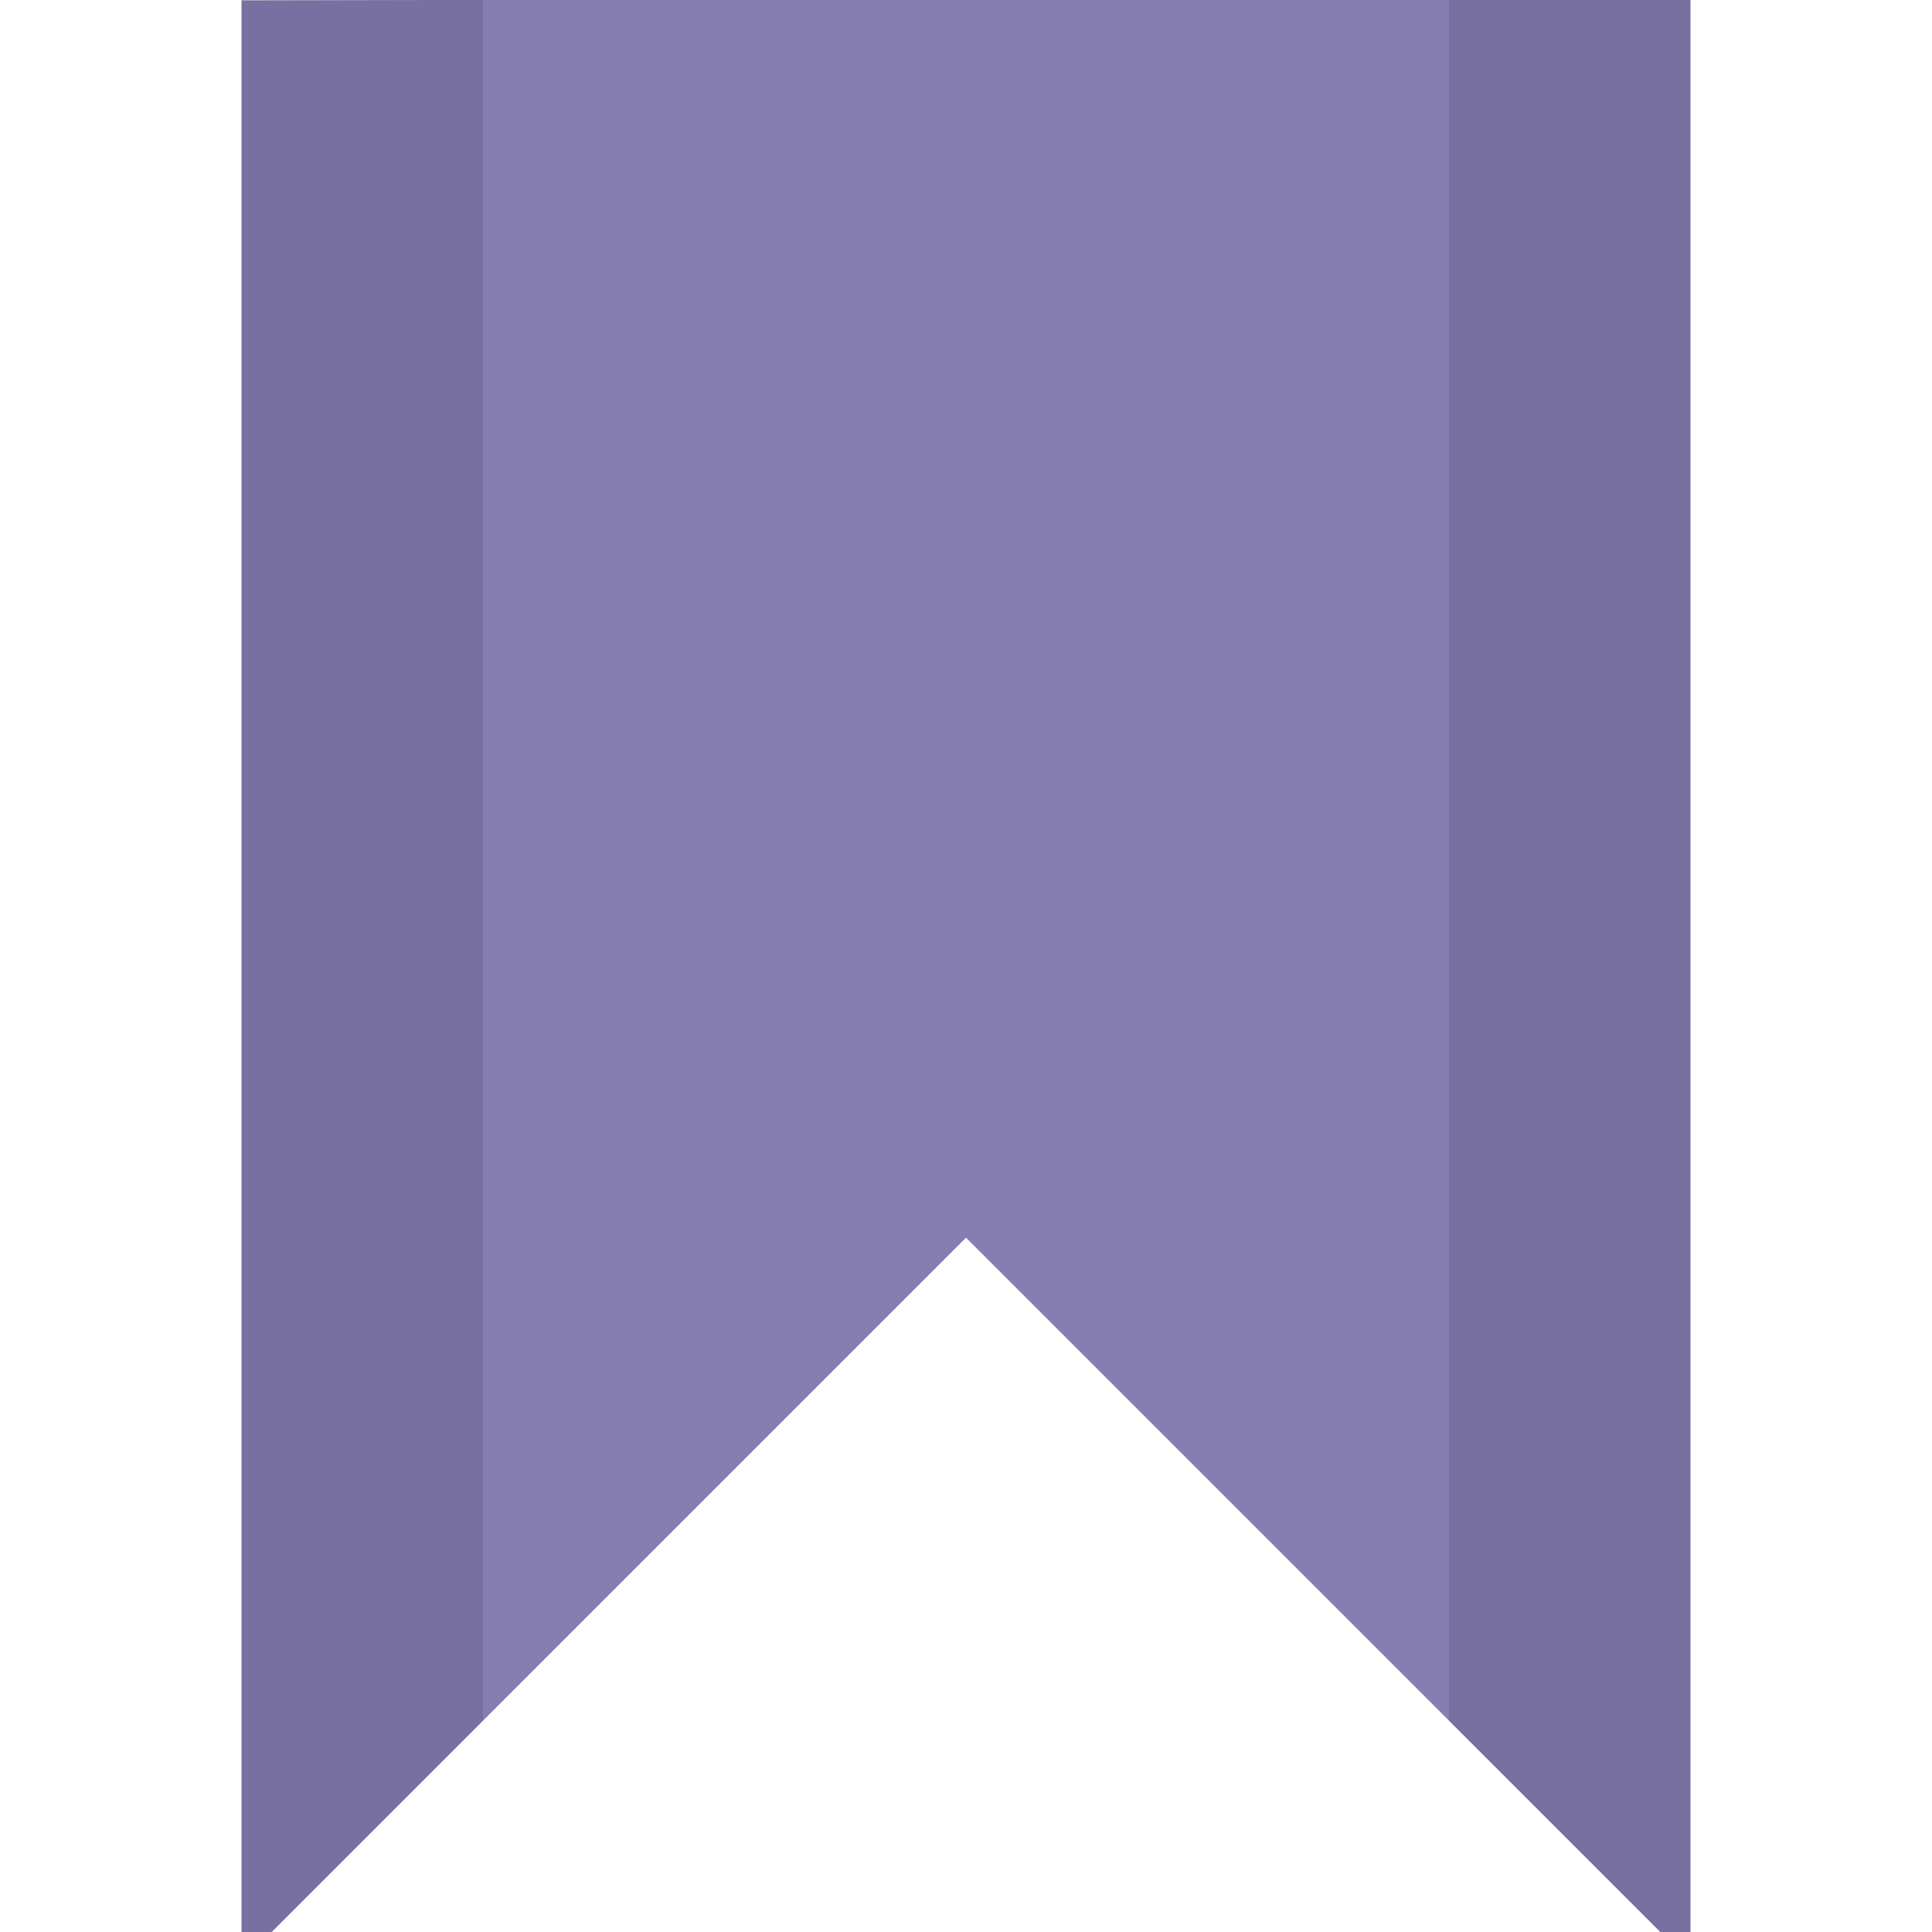 <?xml version="1.0" encoding="UTF-8" standalone="no"?>
<svg xmlns="http://www.w3.org/2000/svg" height="256" viewBox="0 0 256 256" width="256" version="1.1">
 <g fill-rule="evenodd">
  <path d="m32 .051l192-.387v260.336l-96-96-96 96z" fill="#646464" style="fill:#867db2;fill-opacity:1"/>
  <path d="m192-.5v228.5l32 32v-260.5zm-160 .5v260l32-32v-228z" fill-opacity=".102"/>
 </g>
</svg>
